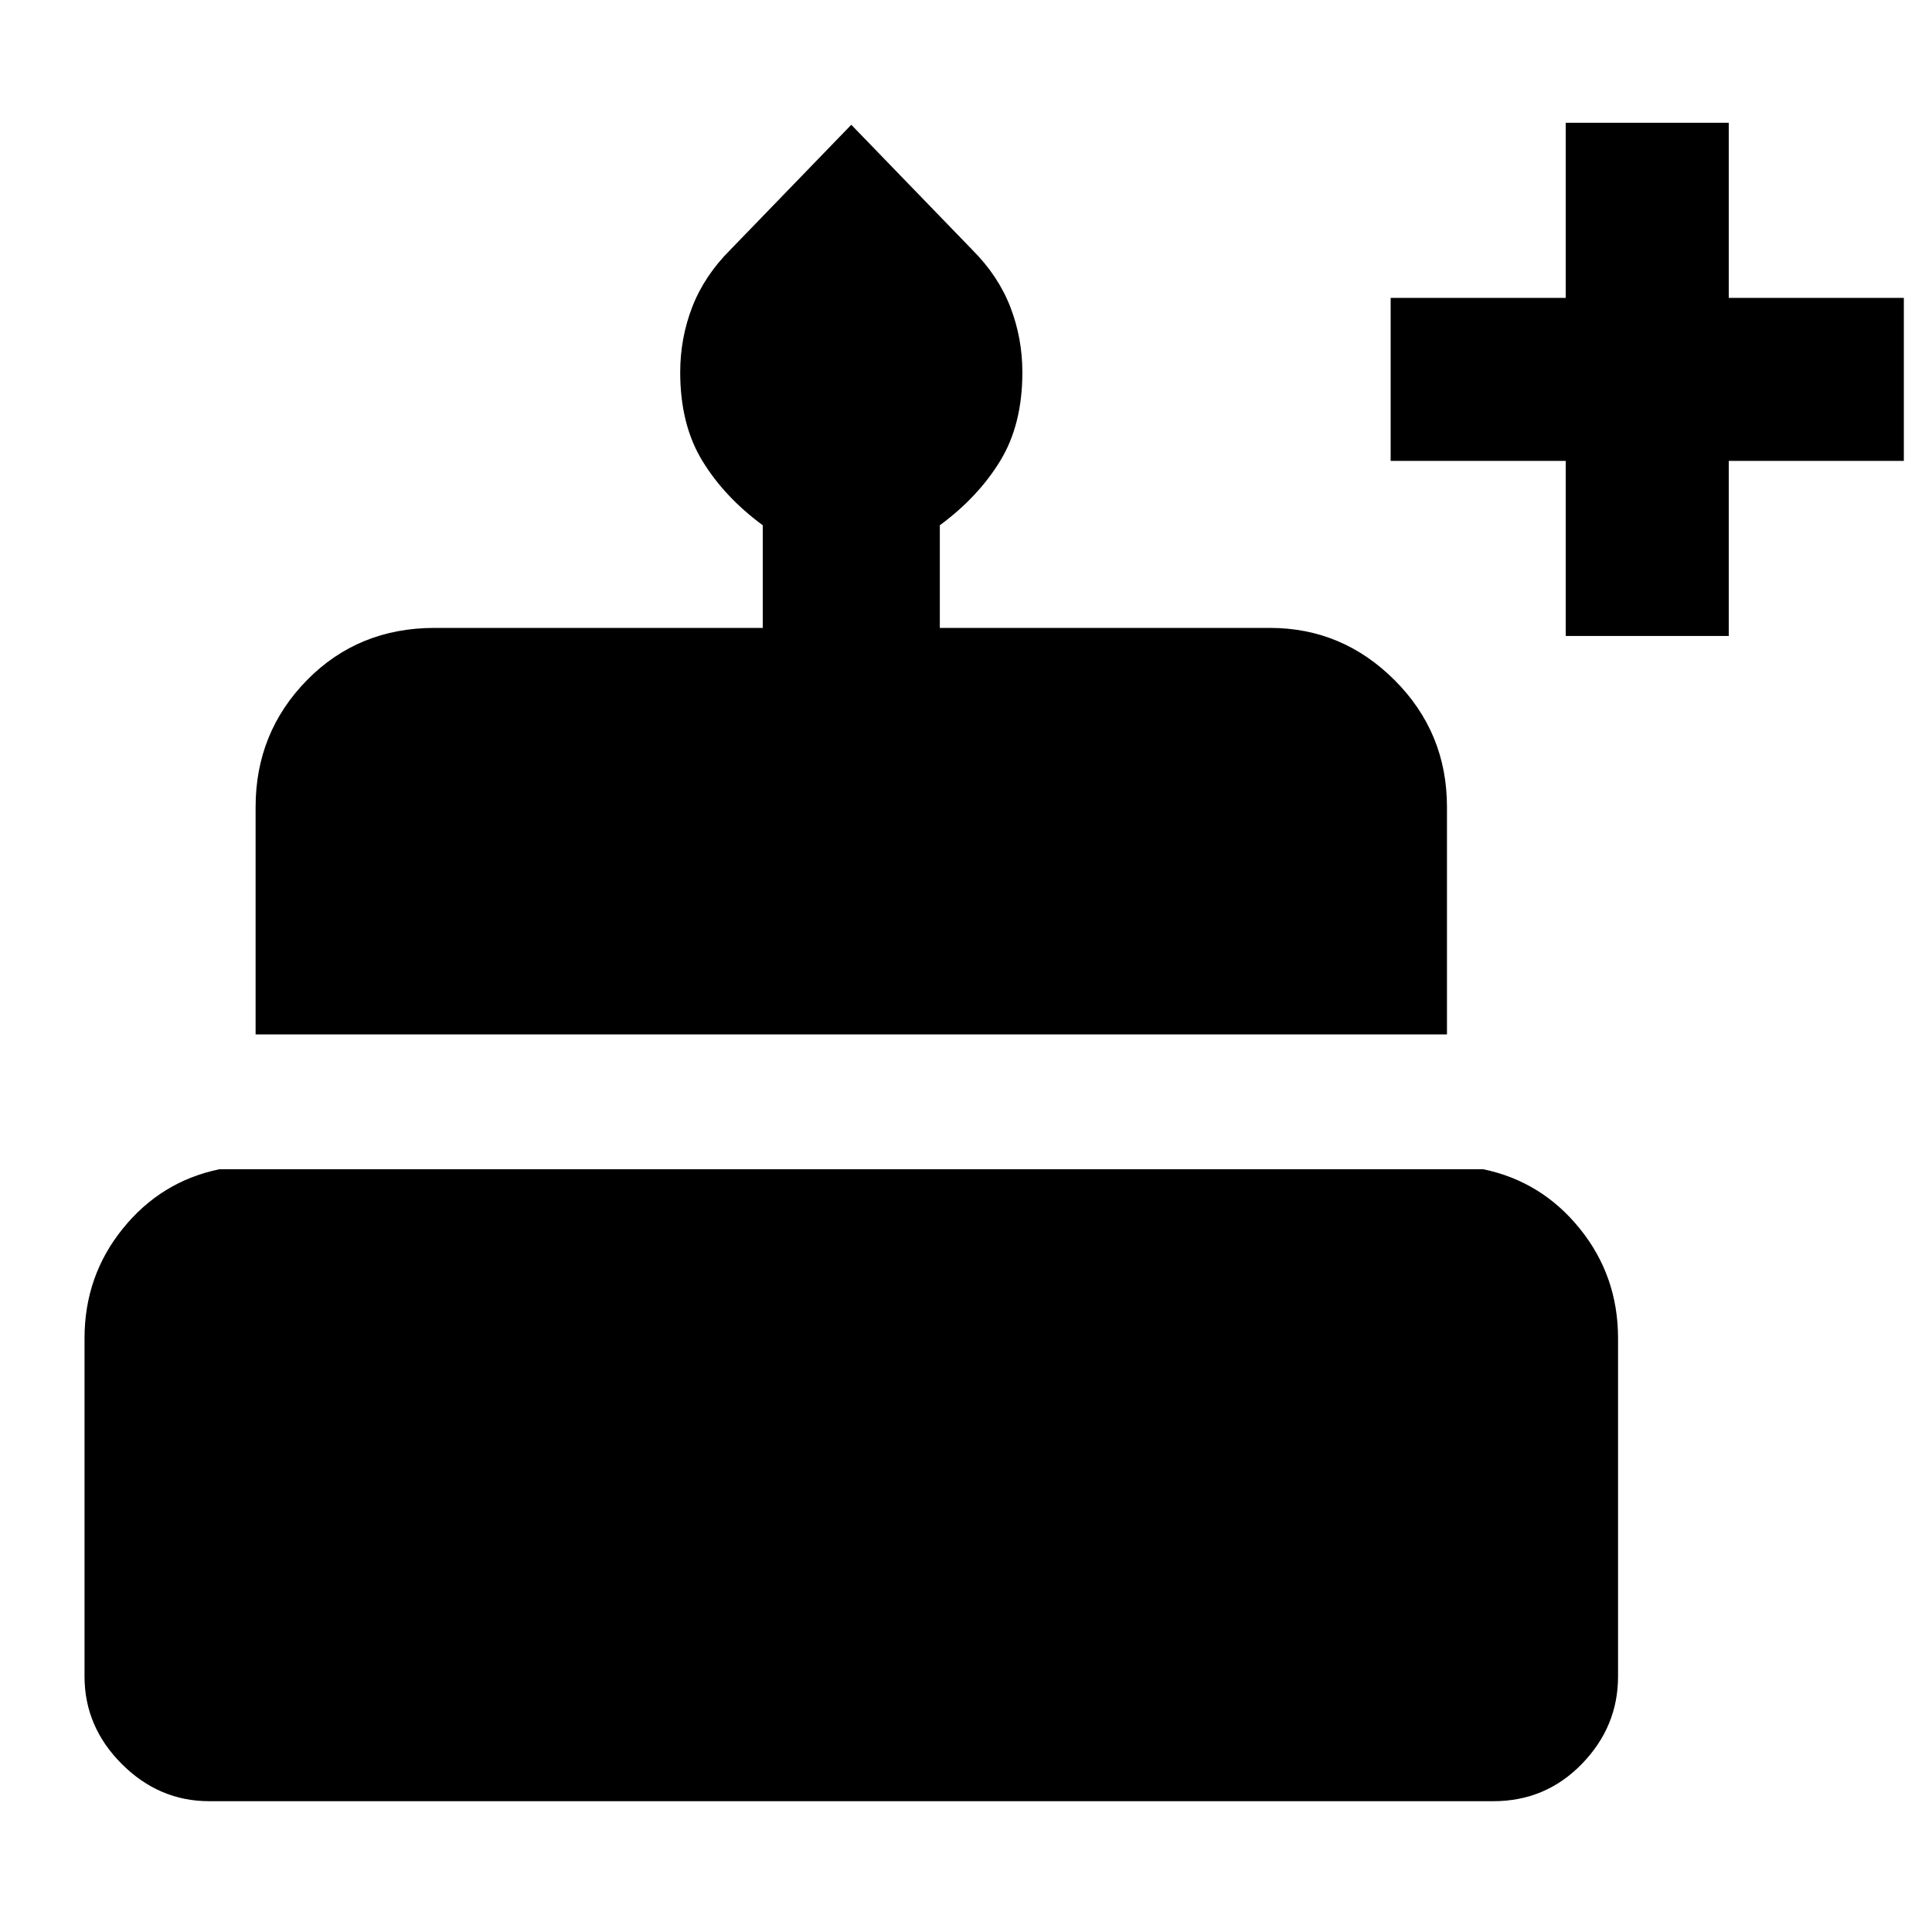 <svg xmlns="http://www.w3.org/2000/svg" height="40" width="40"><path d="M4.333 37.292q-1.041 0-1.812-.771-.771-.771-.771-1.813v-7q0-1.291.792-2.27.791-.98 2-1.23h26.166q1.209.25 2 1.23.792.979.792 2.27v7q0 1.042-.75 1.813-.75.771-1.833.771Zm.959-15.875v-4.709q0-1.541 1.062-2.625Q7.417 13 9 13h6.792v-2.125q-.792-.583-1.25-1.333-.459-.75-.459-1.834 0-.708.25-1.354.25-.646.792-1.187l2.5-2.584 2.5 2.584q.542.541.792 1.187t.25 1.354q0 1.084-.459 1.834-.458.75-1.25 1.333V13h6.834q1.5 0 2.583 1.083 1.083 1.084 1.083 2.625v4.709Zm27.125-8.25V9.542h-3.625V6.167h3.625V2.542h3.375v3.625h3.625v3.375h-3.625v3.625Z"/></svg>